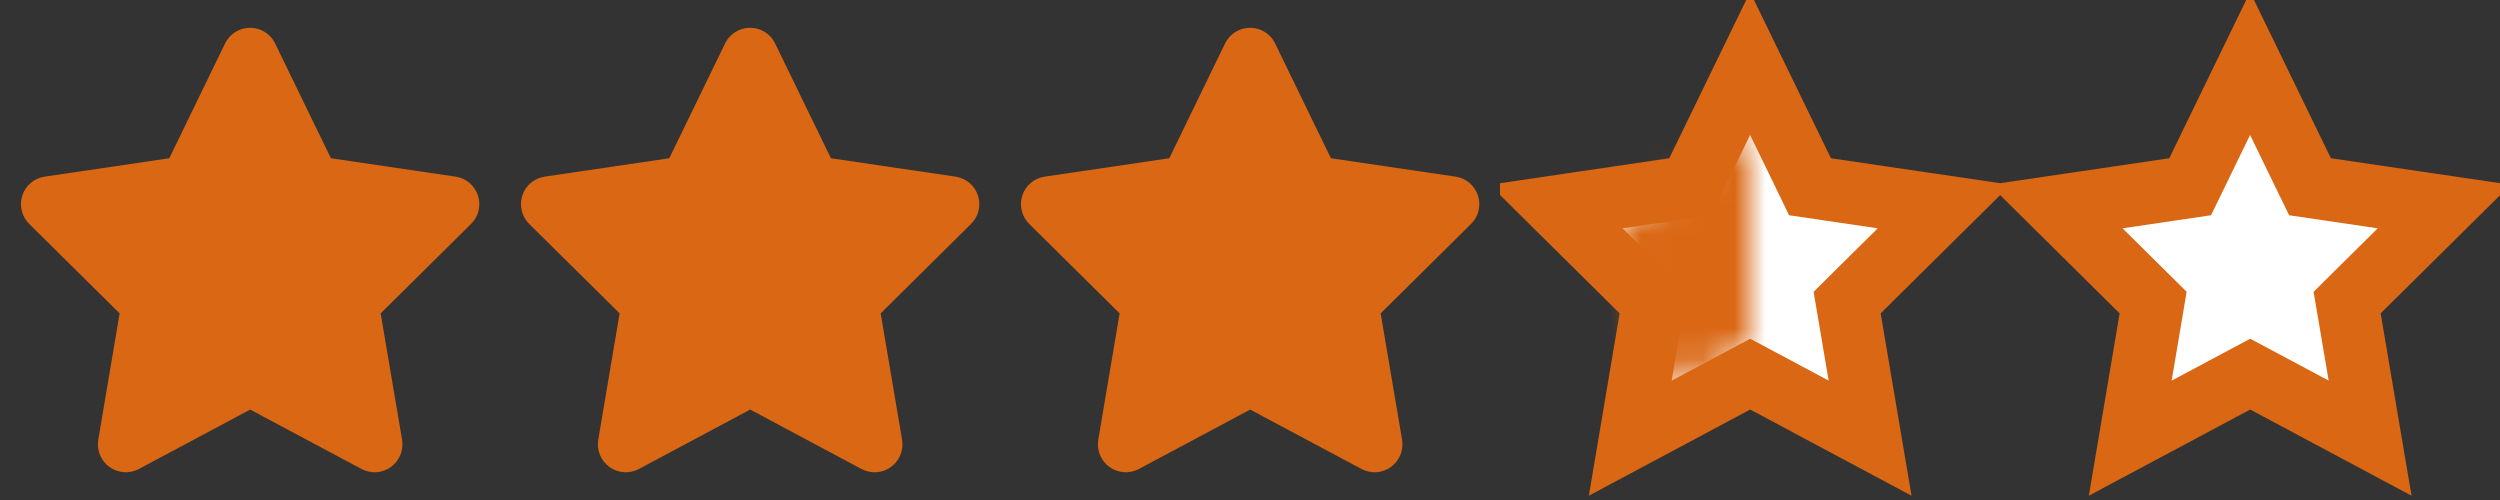 <svg width="80" height="16" viewBox="0 0 80 16" fill="none" xmlns="http://www.w3.org/2000/svg">
<rect x="0" y="0" width="80" height="16" fill="#333333" stroke="none"/>
<g clip-path="url(#clip0_536_508)">
<path d="M8.803 1.389C8.656 1.083 8.344 0.889 8.003 0.889C7.661 0.889 7.353 1.083 7.203 1.389L5.417 5.064L1.428 5.653C1.094 5.703 0.817 5.936 0.714 6.256C0.611 6.575 0.694 6.928 0.933 7.164L3.828 10.028L3.144 14.075C3.089 14.408 3.228 14.747 3.503 14.944C3.778 15.142 4.142 15.167 4.442 15.008L8.006 13.106L11.569 15.008C11.869 15.167 12.233 15.145 12.508 14.944C12.783 14.745 12.922 14.408 12.867 14.075L12.181 10.028L15.075 7.164C15.314 6.928 15.4 6.575 15.294 6.256C15.189 5.936 14.914 5.703 14.581 5.653L10.589 5.064L8.803 1.389Z" fill="#DA6714"/>
</g>
<g clip-path="url(#clip1_536_508)">
<path d="M24.803 1.389C24.656 1.083 24.344 0.889 24.003 0.889C23.661 0.889 23.353 1.083 23.203 1.389L21.417 5.064L17.428 5.653C17.094 5.703 16.817 5.936 16.714 6.256C16.611 6.575 16.694 6.928 16.933 7.164L19.828 10.028L19.144 14.075C19.089 14.408 19.228 14.747 19.503 14.944C19.778 15.142 20.142 15.167 20.442 15.008L24.006 13.106L27.569 15.008C27.869 15.167 28.233 15.145 28.508 14.944C28.783 14.745 28.922 14.408 28.867 14.075L28.181 10.028L31.075 7.164C31.314 6.928 31.4 6.575 31.294 6.256C31.189 5.936 30.914 5.703 30.581 5.653L26.589 5.064L24.803 1.389Z" fill="#DA6714"/>
</g>
<g clip-path="url(#clip2_536_508)">
<path d="M40.803 1.389C40.656 1.083 40.344 0.889 40.003 0.889C39.661 0.889 39.353 1.083 39.203 1.389L37.417 5.064L33.428 5.653C33.094 5.703 32.817 5.936 32.714 6.256C32.611 6.575 32.694 6.928 32.933 7.164L35.828 10.028L35.144 14.075C35.089 14.408 35.228 14.747 35.503 14.944C35.778 15.142 36.142 15.167 36.442 15.008L40.006 13.106L43.569 15.008C43.869 15.167 44.233 15.145 44.508 14.944C44.783 14.745 44.922 14.408 44.867 14.075L44.181 10.028L47.075 7.164C47.314 6.928 47.4 6.575 47.294 6.256C47.189 5.936 46.914 5.703 46.581 5.653L42.589 5.064L40.803 1.389Z" fill="#DA6714"/>
</g>
<g clip-path="url(#clip3_536_508)">
<g clip-path="url(#clip4_536_508)">
<path d="M56.003 2.031L57.69 5.501L57.92 5.976L58.443 6.053L62.214 6.609L59.477 9.317L59.108 9.683L59.195 10.195L59.843 14.021L56.477 12.223L56.006 11.972L55.535 12.223L52.168 14.021L52.814 10.194L52.9 9.682L52.531 9.317L49.795 6.609L53.563 6.053L54.085 5.976L54.316 5.501L56.003 2.031Z" fill="white" stroke="#DA6714" stroke-width="2"/>
<mask id="path-5-inside-1_536_508" fill="white">
<path d="M56 11V4L55.5 4.5L51.5 7.5L53.5 12.5L56 11Z"/>
</mask>
<path d="M56 4H61V-8.071L52.465 0.464L56 4ZM56 11L58.572 15.287L61 13.831V11H56ZM53.5 12.5L48.858 14.357L51.038 19.808L56.072 16.788L53.5 12.5ZM51.5 7.5L48.5 3.5L45.434 5.799L46.858 9.357L51.5 7.5ZM55.5 4.5L58.5 8.5L58.784 8.287L59.035 8.036L55.5 4.5ZM51 4V11H61V4H51ZM53.428 6.713L50.928 8.213L56.072 16.788L58.572 15.287L53.428 6.713ZM58.142 10.643L56.142 5.643L46.858 9.357L48.858 14.357L58.142 10.643ZM54.5 11.5L58.5 8.5L52.5 0.5L48.5 3.5L54.5 11.5ZM59.035 8.036L59.535 7.536L52.465 0.464L51.965 0.964L59.035 8.036Z" fill="#DA6714" mask="url(#path-5-inside-1_536_508)"/>
</g>
</g>
<g clip-path="url(#clip5_536_508)">
<path d="M72.003 2.031L73.689 5.501L73.92 5.976L74.443 6.053L78.214 6.609L75.477 9.317L75.108 9.683L75.195 10.195L75.843 14.021L72.477 12.223L72.006 11.972L71.535 12.223L68.168 14.021L68.814 10.194L68.9 9.682L68.531 9.317L65.795 6.609L69.563 6.053L70.085 5.976L70.316 5.501L72.003 2.031Z" fill="white" stroke="#DA6714" stroke-width="2"/>
</g>
<defs>
<clipPath id="clip0_536_508">
<rect width="16" height="16" fill="white"/>
</clipPath>
<clipPath id="clip1_536_508">
<rect width="16" height="16" fill="white" transform="translate(16)"/>
</clipPath>
<clipPath id="clip2_536_508">
<rect width="16" height="16" fill="white" transform="translate(32)"/>
</clipPath>
<clipPath id="clip3_536_508">
<rect width="16" height="16" fill="white" transform="translate(48)"/>
</clipPath>
<clipPath id="clip4_536_508">
<rect width="16" height="16" fill="white" transform="translate(48)"/>
</clipPath>
<clipPath id="clip5_536_508">
<rect width="16" height="16" fill="white" transform="translate(64)"/>
</clipPath>
</defs>
</svg>

